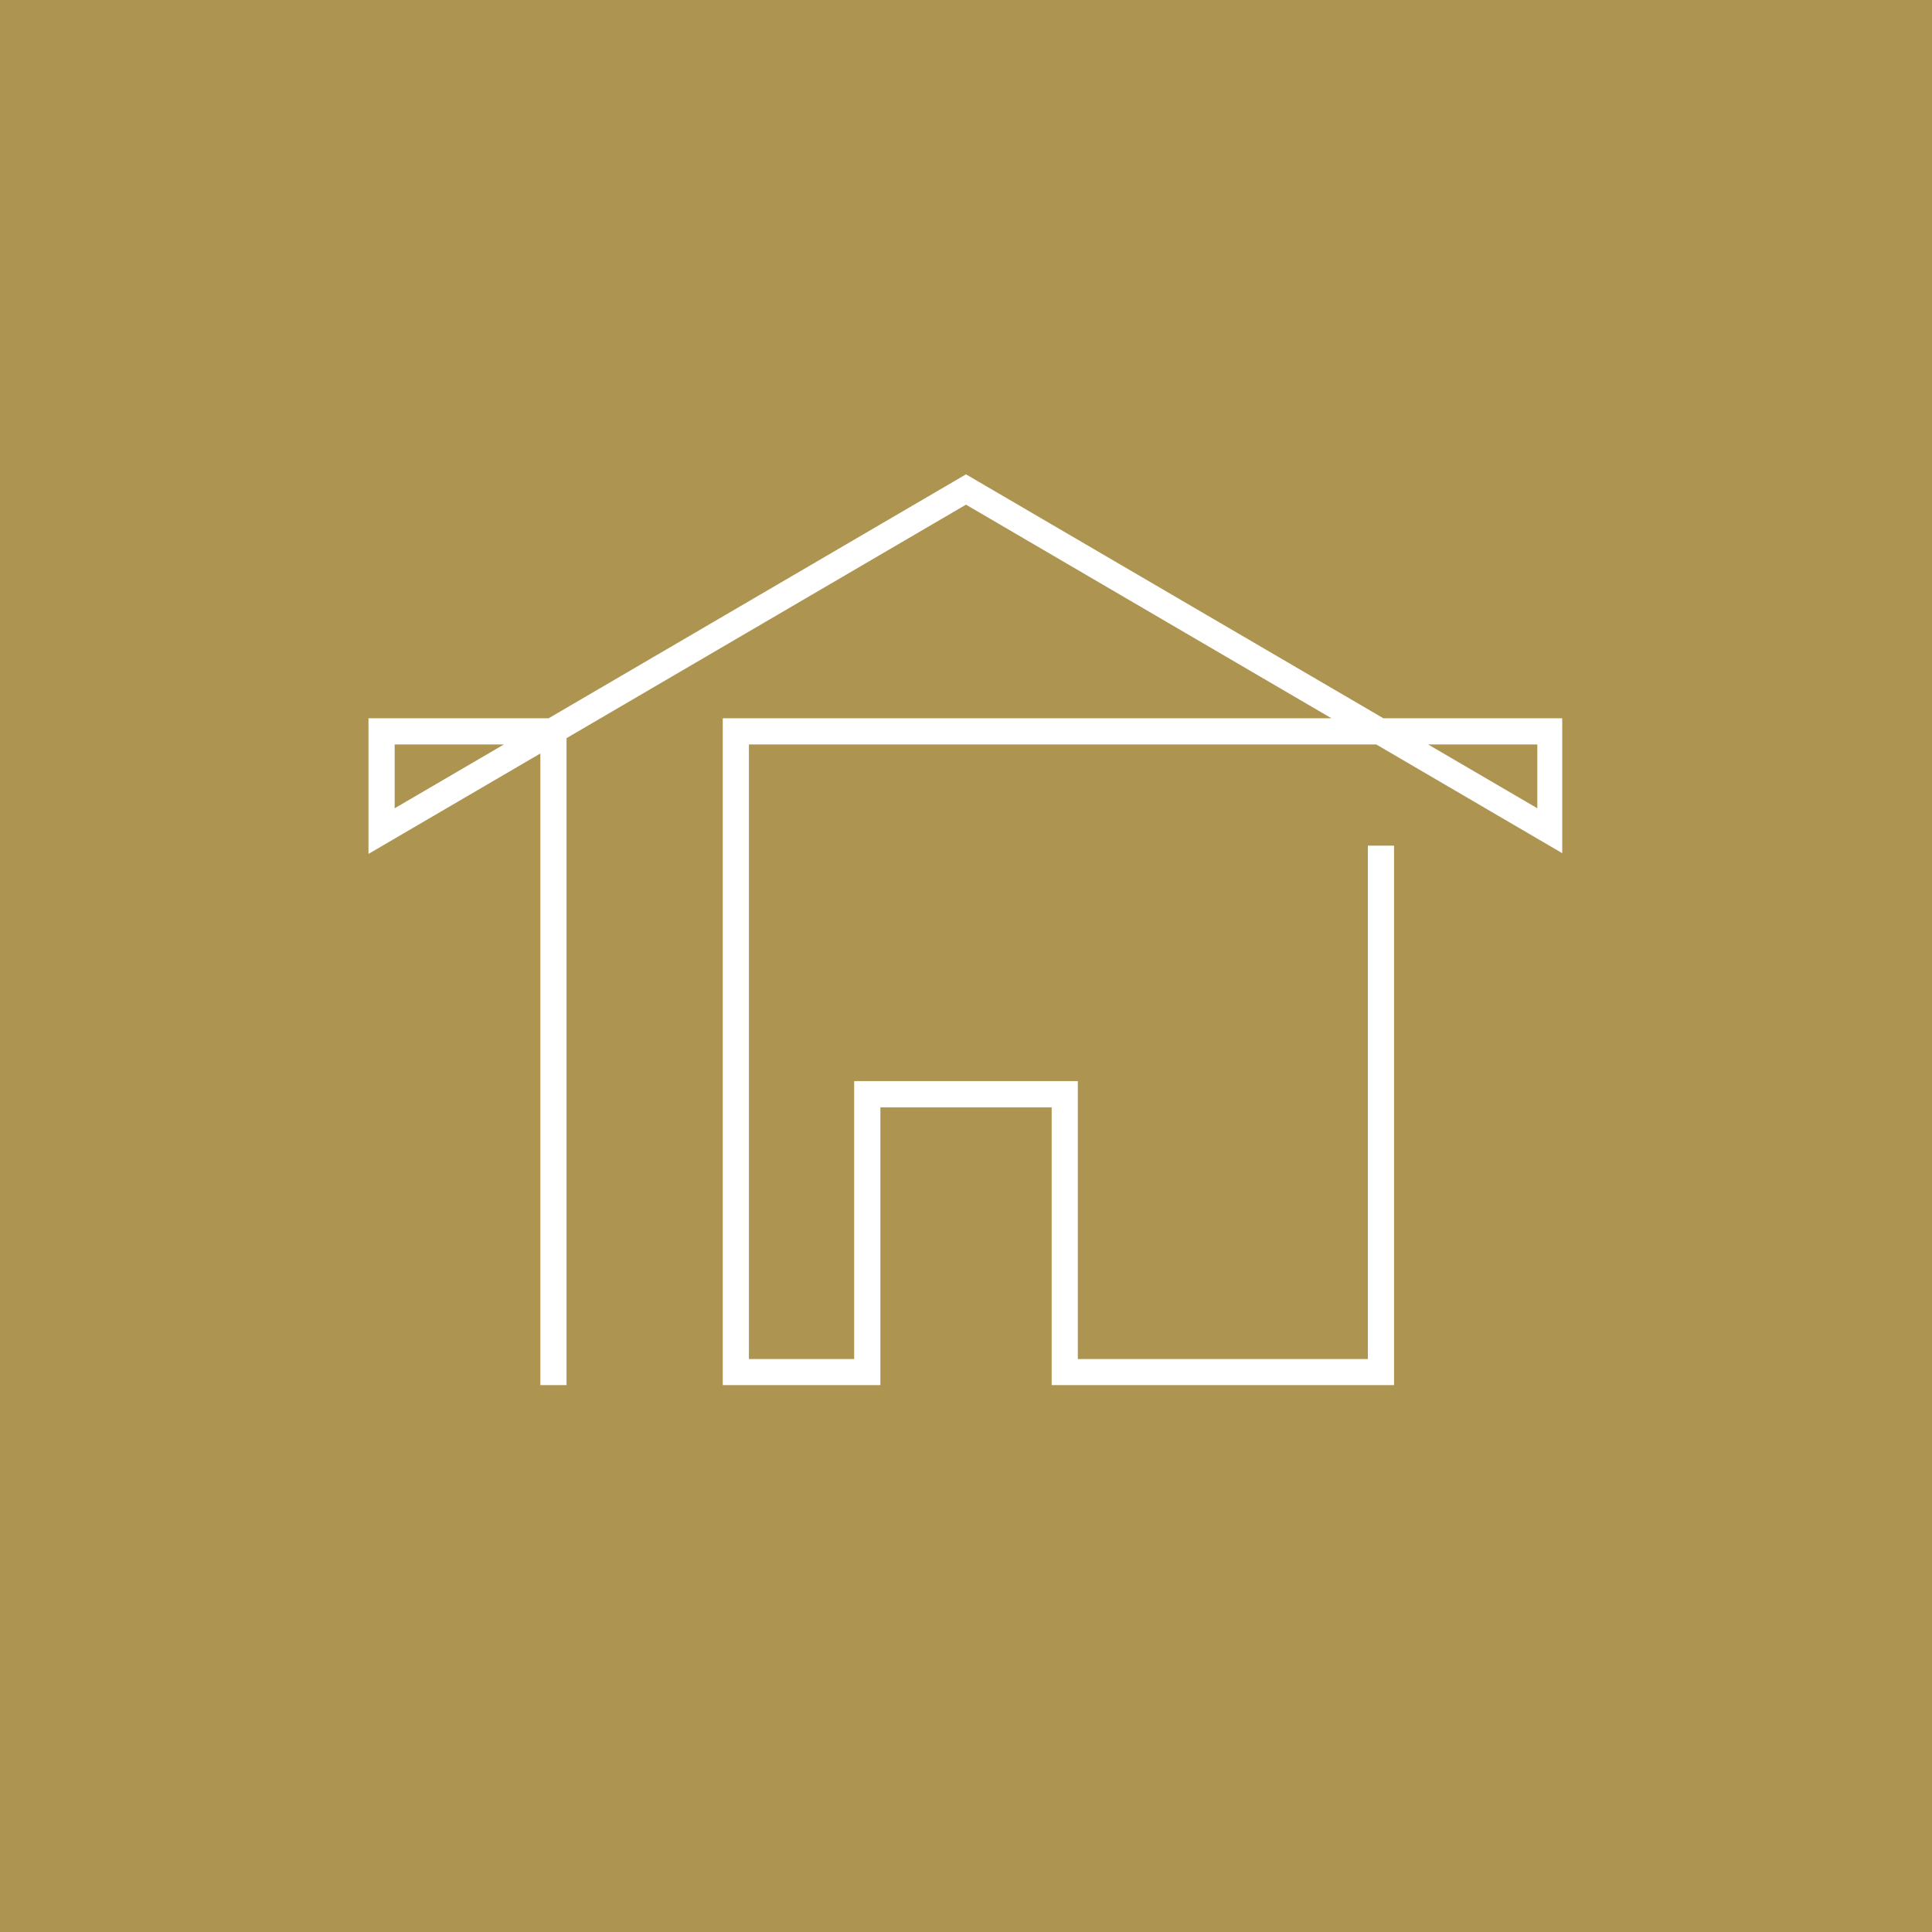 <svg xmlns="http://www.w3.org/2000/svg" xmlns:xlink="http://www.w3.org/1999/xlink" width="500" zoomAndPan="magnify" viewBox="0 0 375 375" height="500" preserveAspectRatio="xMidYMid meet" version="1.0"><defs><clipPath id="82d397a125"><path d="M 71.477 92.07 L 303.227 92.07 L 303.227 269 L 71.477 269 Z M 71.477 92.07 " clip-rule="nonzero"/></clipPath><clipPath id="95bace304a"><path d="M 71.477 98.82 L 71.477 262.098 C 71.477 265.828 74.496 268.848 78.227 268.848 L 296.773 268.848 C 300.504 268.848 303.523 265.828 303.523 262.098 L 303.523 98.82 C 303.523 95.094 300.504 92.07 296.773 92.07 L 78.227 92.07 C 74.496 92.07 71.477 95.094 71.477 98.82 Z M 71.477 98.82 " clip-rule="nonzero"/></clipPath></defs><rect x="-37.5" width="450" fill="#ffffff" y="-37.5" height="450" fill-opacity="1"/><rect x="-37.5" width="450" fill="#ad9551" y="-37.5" height="450" fill-opacity="1"/><g clip-path="url(#82d397a125)"><g clip-path="url(#95bace304a)"><path fill="#ffffff" d="M 267.133 144.5 L 303.473 165.742 L 303.473 139.418 L 268.512 139.418 L 187.496 92.07 L 106.488 139.418 L 71.523 139.418 L 71.523 165.742 L 104.883 146.246 L 104.883 268.871 L 109.965 268.871 L 109.965 143.273 L 187.496 97.953 L 258.438 139.418 L 140.289 139.418 L 140.289 268.871 L 170.883 268.871 L 170.883 214.926 L 204.129 214.926 L 204.129 268.871 L 270.582 268.871 L 270.582 164.141 L 265.504 164.141 L 265.504 263.793 L 209.203 263.793 L 209.203 209.844 L 165.797 209.844 L 165.797 263.793 L 145.363 263.793 L 145.363 144.5 Z M 298.395 144.5 L 298.395 156.887 L 277.195 144.5 Z M 76.605 156.887 L 76.605 144.5 L 97.805 144.5 Z M 76.605 156.887 " fill-opacity="1" fill-rule="nonzero"/></g></g></svg>